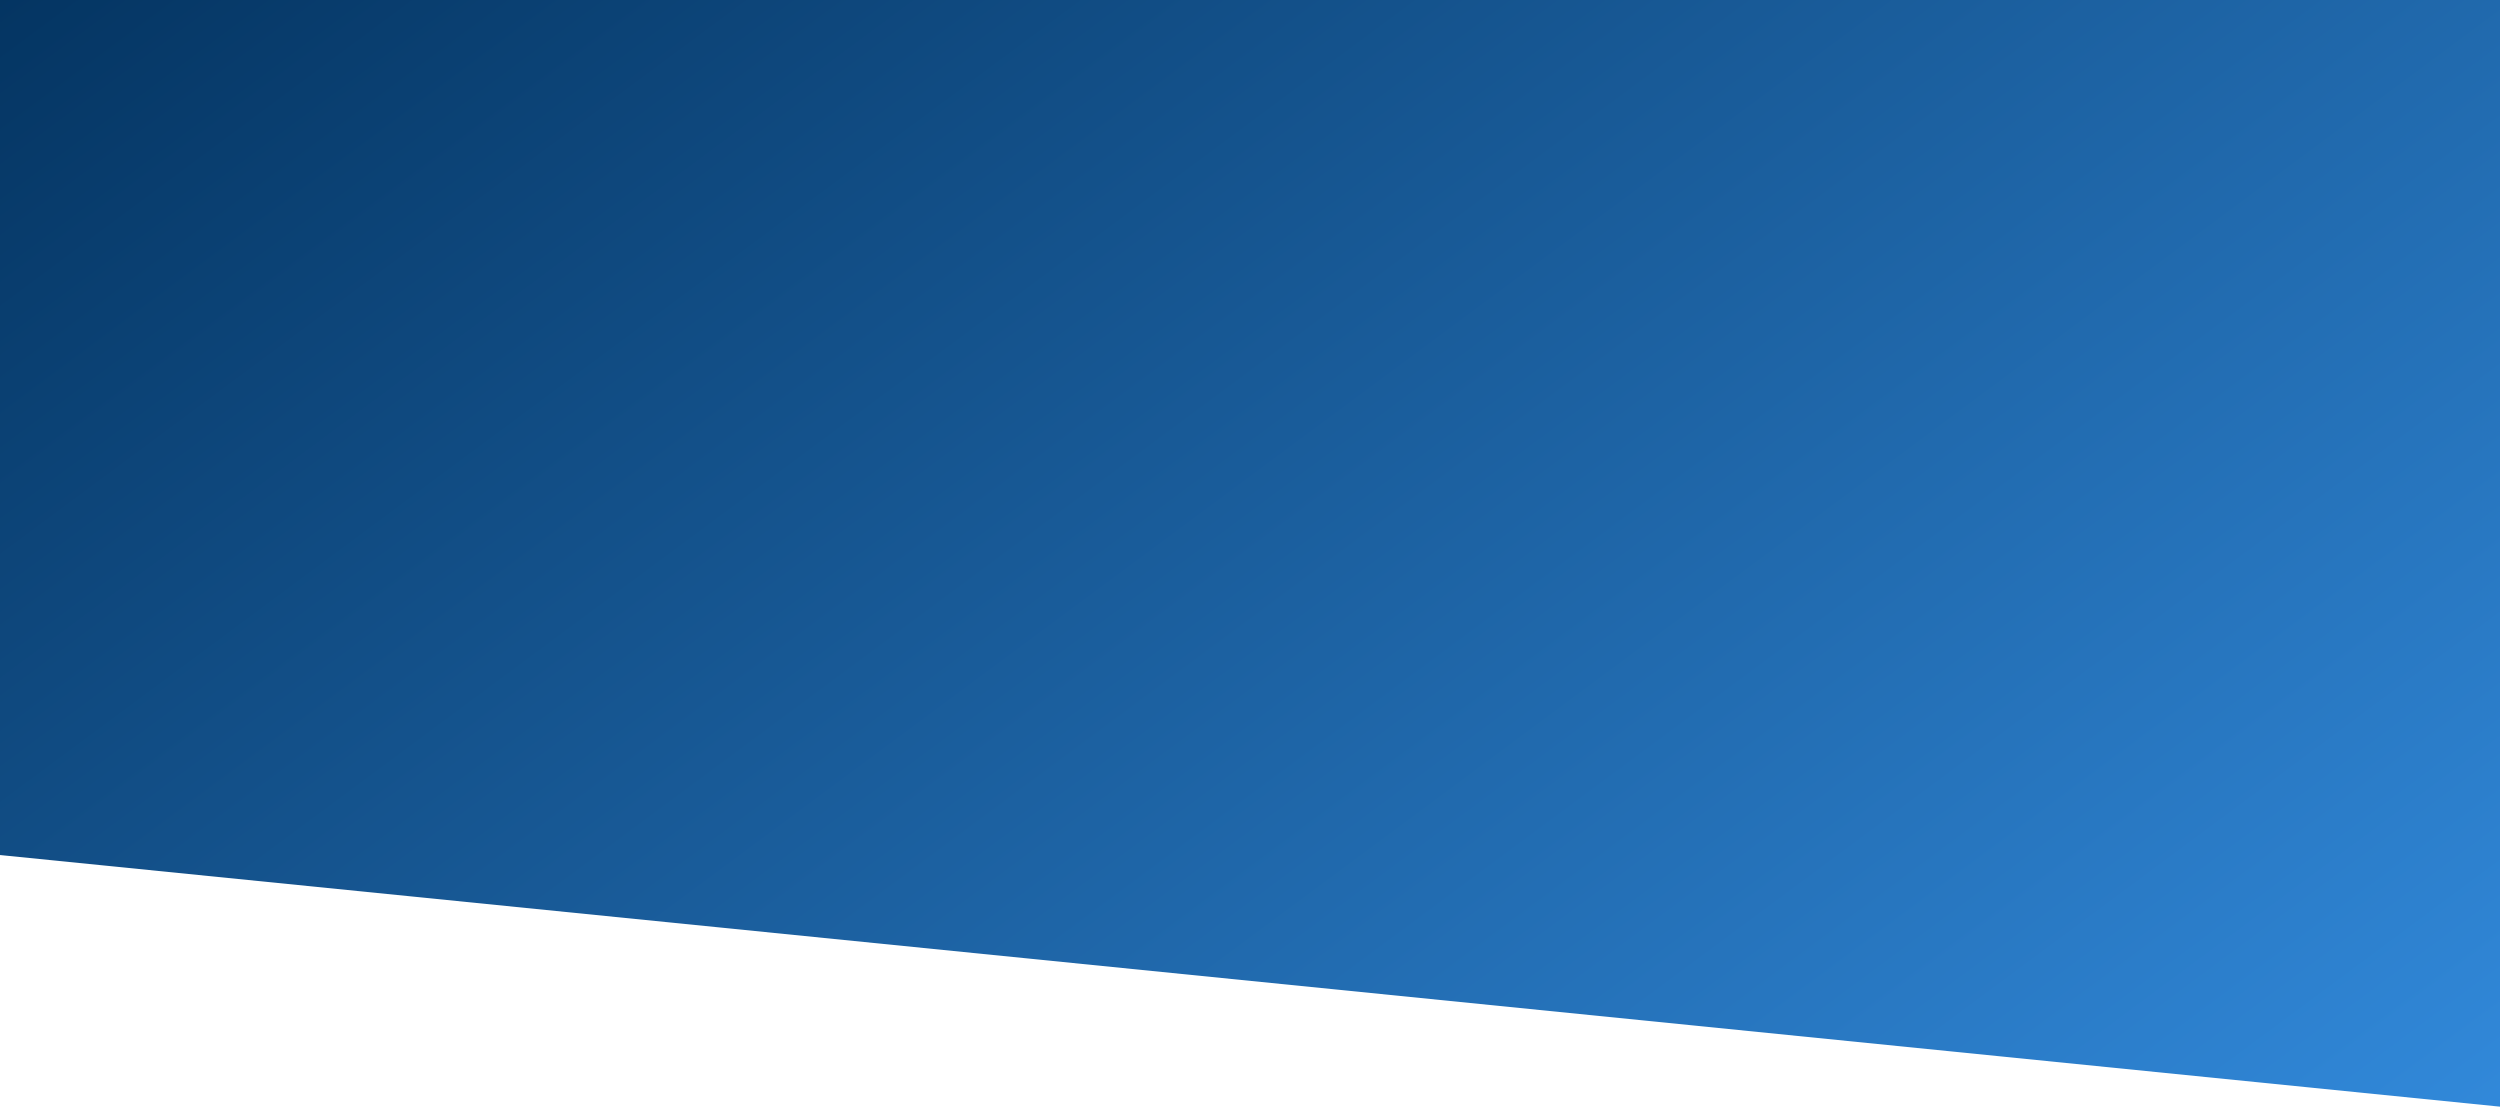<svg width="1440" height="638" viewBox="0 0 1440 638" fill="none" xmlns="http://www.w3.org/2000/svg">
<path d="M0 0H1440V637.436L0 492.5V0Z" fill="url(#paint0_linear_145_528)"/>
<defs>
<linearGradient id="paint0_linear_145_528" x1="-58.5" y1="-117" x2="995.999" y2="1304" gradientUnits="userSpaceOnUse">
<stop stop-color="#002D57"/>
<stop offset="1" stop-color="#3A99F1"/>
</linearGradient>
</defs>
</svg>
